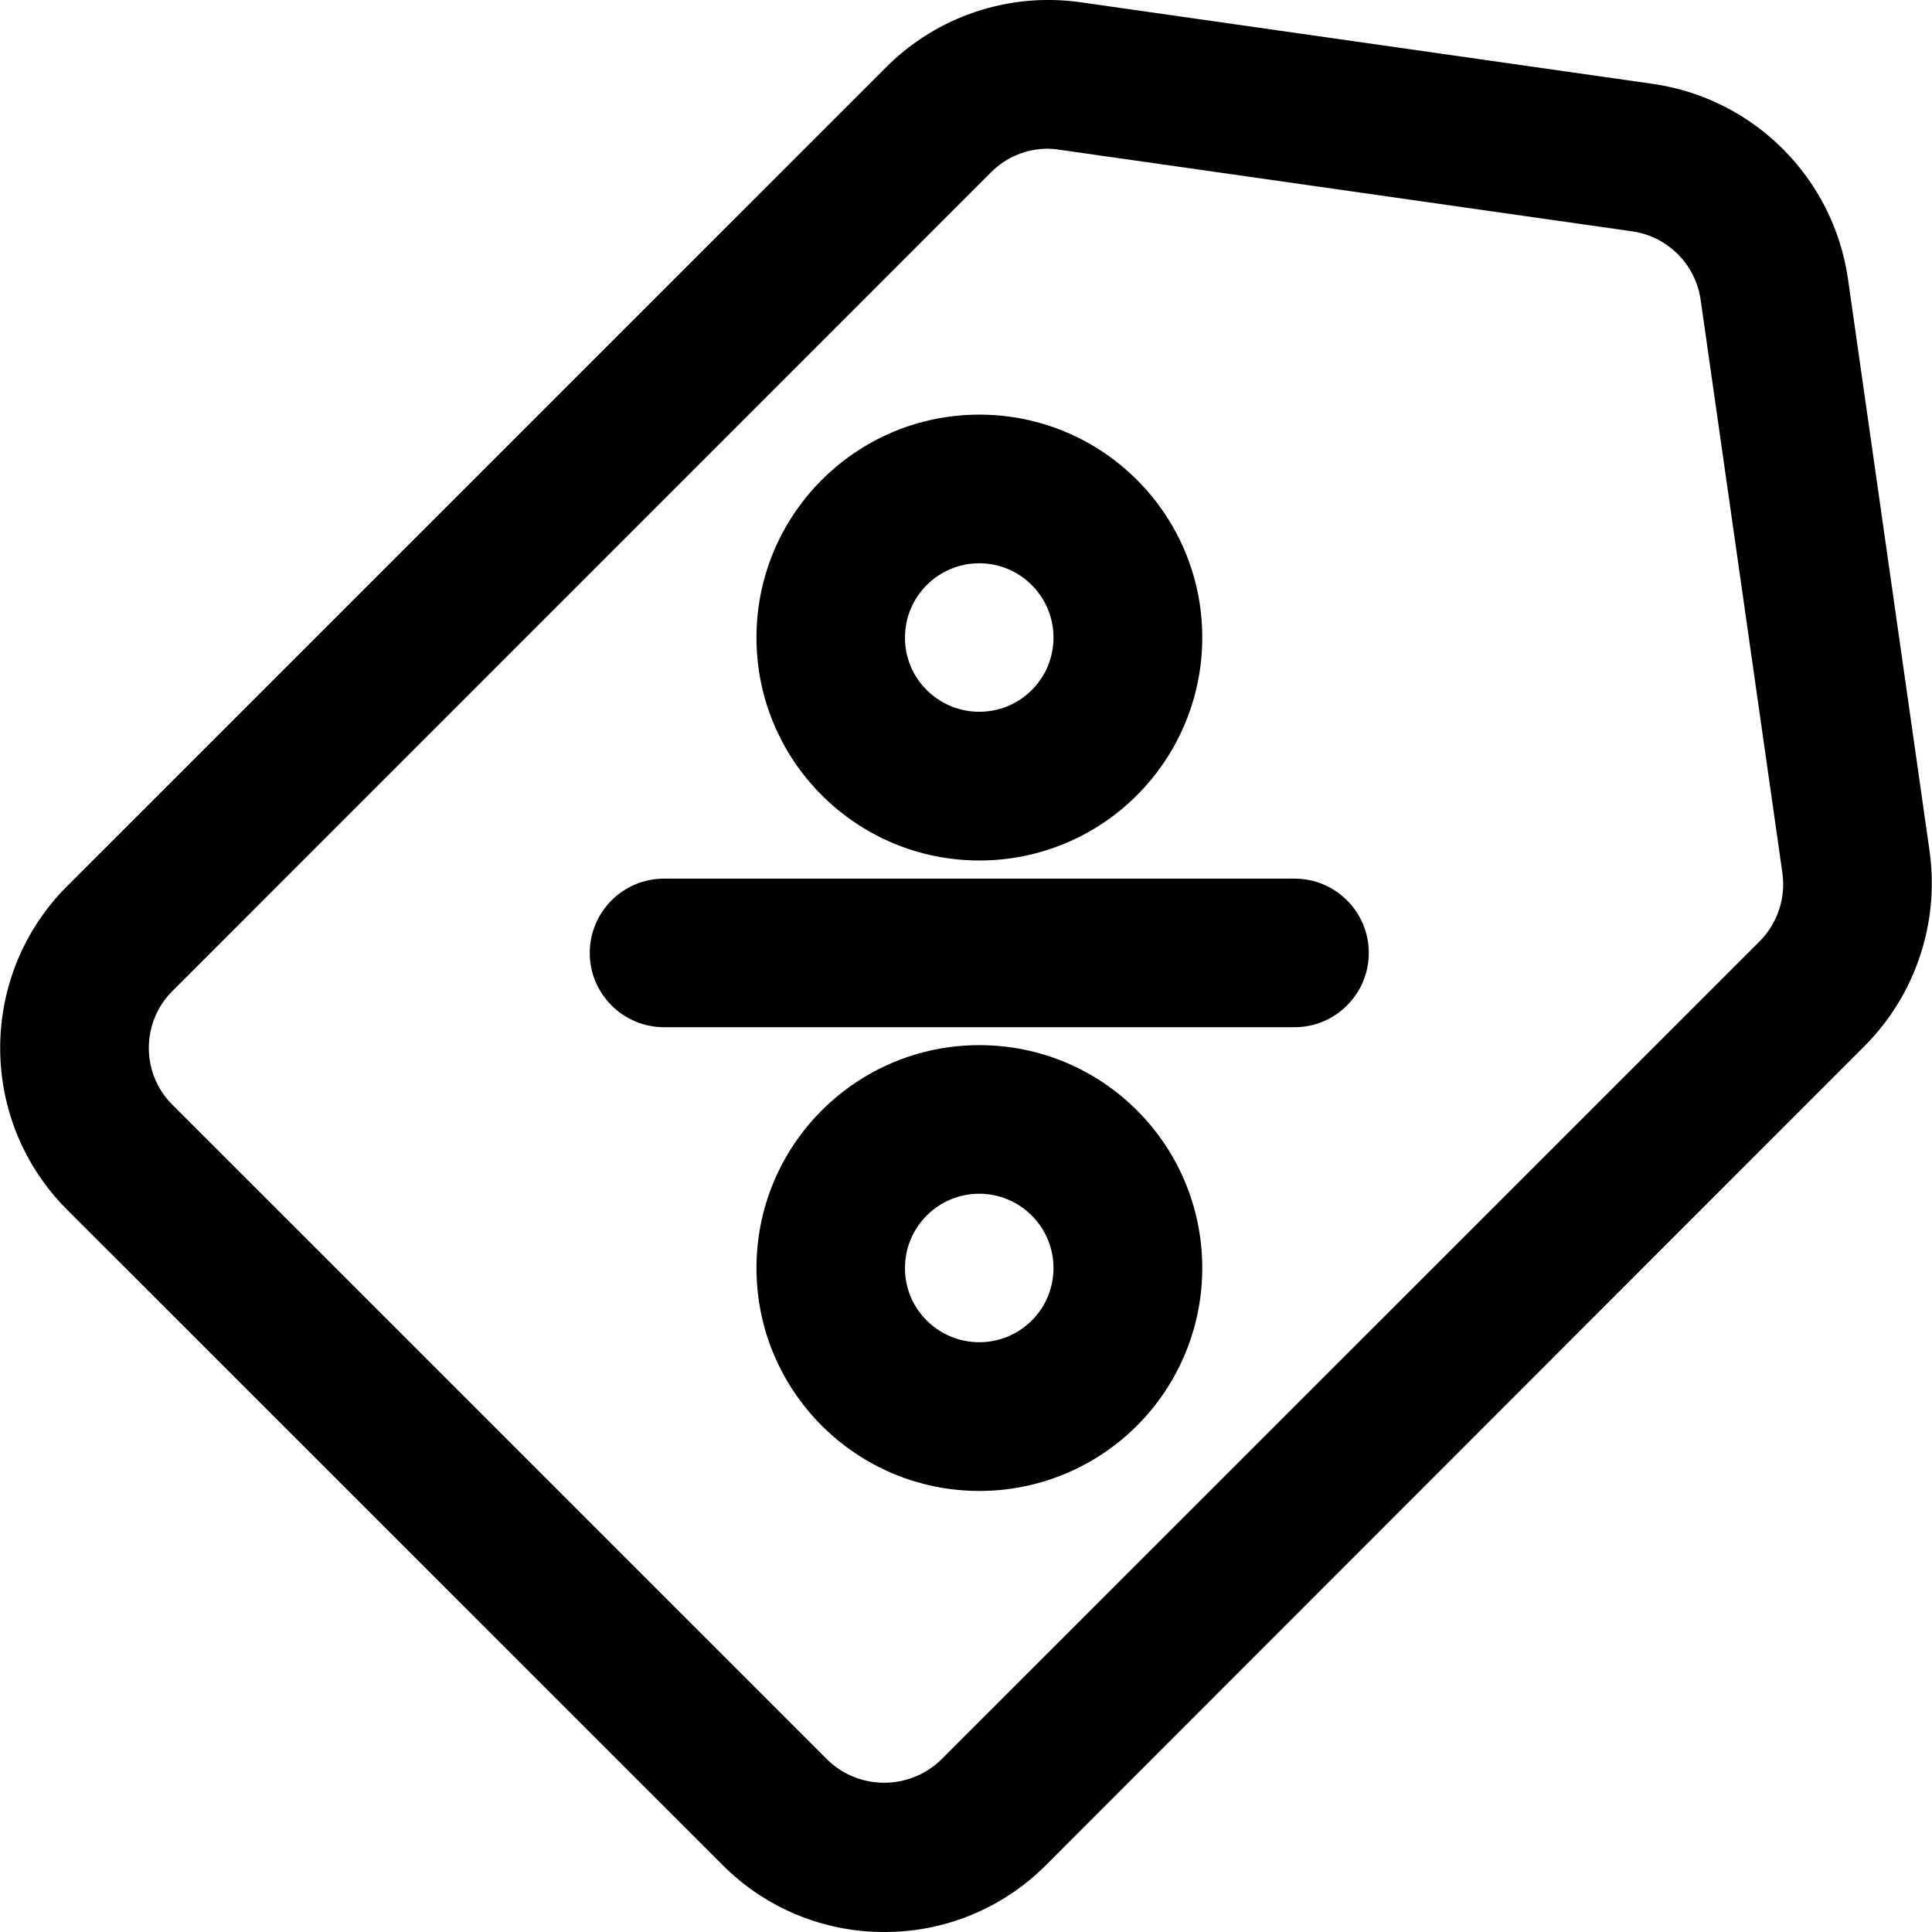 <svg width="31" height="31" viewBox="0 0 31 31" fill="none" xmlns="http://www.w3.org/2000/svg">
<g clip-path="url(#clip0_13_119)">
<path d="M14.191 31C13.217 31.003 12.283 30.617 11.596 29.927L1.076 19.41C-0.355 17.976 -0.355 15.654 1.076 14.219L14.222 1.075C15.039 0.259 16.192 -0.126 17.336 0.036L26.536 1.348C28.147 1.587 29.412 2.852 29.65 4.463L30.962 13.662C31.12 14.806 30.737 15.957 29.925 16.777L16.783 29.927C16.096 30.616 15.163 31.003 14.191 31ZM16.814 2.386C16.473 2.386 16.145 2.521 15.904 2.762L2.763 15.905C2.263 16.409 2.263 17.221 2.763 17.724L13.279 28.239C13.786 28.727 14.589 28.727 15.097 28.239L28.241 15.097C28.524 14.808 28.657 14.404 28.599 14.004L27.287 4.805C27.204 4.241 26.761 3.797 26.196 3.713L16.996 2.402C16.936 2.392 16.875 2.387 16.814 2.386Z" fill="black"/>
<path d="M15.713 13.807C13.738 13.806 12.137 12.204 12.138 10.228C12.139 8.253 13.741 6.652 15.716 6.653C17.692 6.654 19.292 8.256 19.291 10.232C19.291 11.18 18.914 12.088 18.244 12.759C17.574 13.431 16.663 13.809 15.713 13.807ZM15.713 9.038C15.055 9.038 14.521 9.572 14.521 10.23C14.519 10.546 14.645 10.85 14.87 11.072C15.336 11.537 16.09 11.537 16.556 11.072C17.021 10.605 17.02 9.851 16.553 9.386C16.33 9.163 16.028 9.038 15.713 9.038Z" fill="black"/>
<path d="M15.713 23.923C13.738 23.922 12.137 22.32 12.138 20.345C12.139 18.369 13.741 16.769 15.716 16.77C17.692 16.77 19.292 18.372 19.291 20.348C19.291 21.297 18.913 22.207 18.242 22.877C17.571 23.548 16.662 23.924 15.713 23.923ZM15.713 19.154C15.055 19.154 14.521 19.688 14.521 20.346C14.519 20.662 14.645 20.966 14.87 21.188C15.336 21.653 16.09 21.653 16.556 21.188C17.021 20.722 17.02 19.967 16.553 19.502C16.33 19.279 16.028 19.154 15.713 19.154Z" fill="black"/>
<path d="M20.771 16.482H10.656C9.997 16.482 9.463 15.948 9.463 15.29C9.463 14.631 9.997 14.098 10.656 14.098H20.771C21.429 14.098 21.963 14.631 21.963 15.29C21.963 15.948 21.429 16.482 20.771 16.482Z" fill="black"/>
</g>
<defs>
<clipPath id="clip0_13_119">
<rect width="31" height="31" fill="white"/>
</clipPath>
</defs>
</svg>
